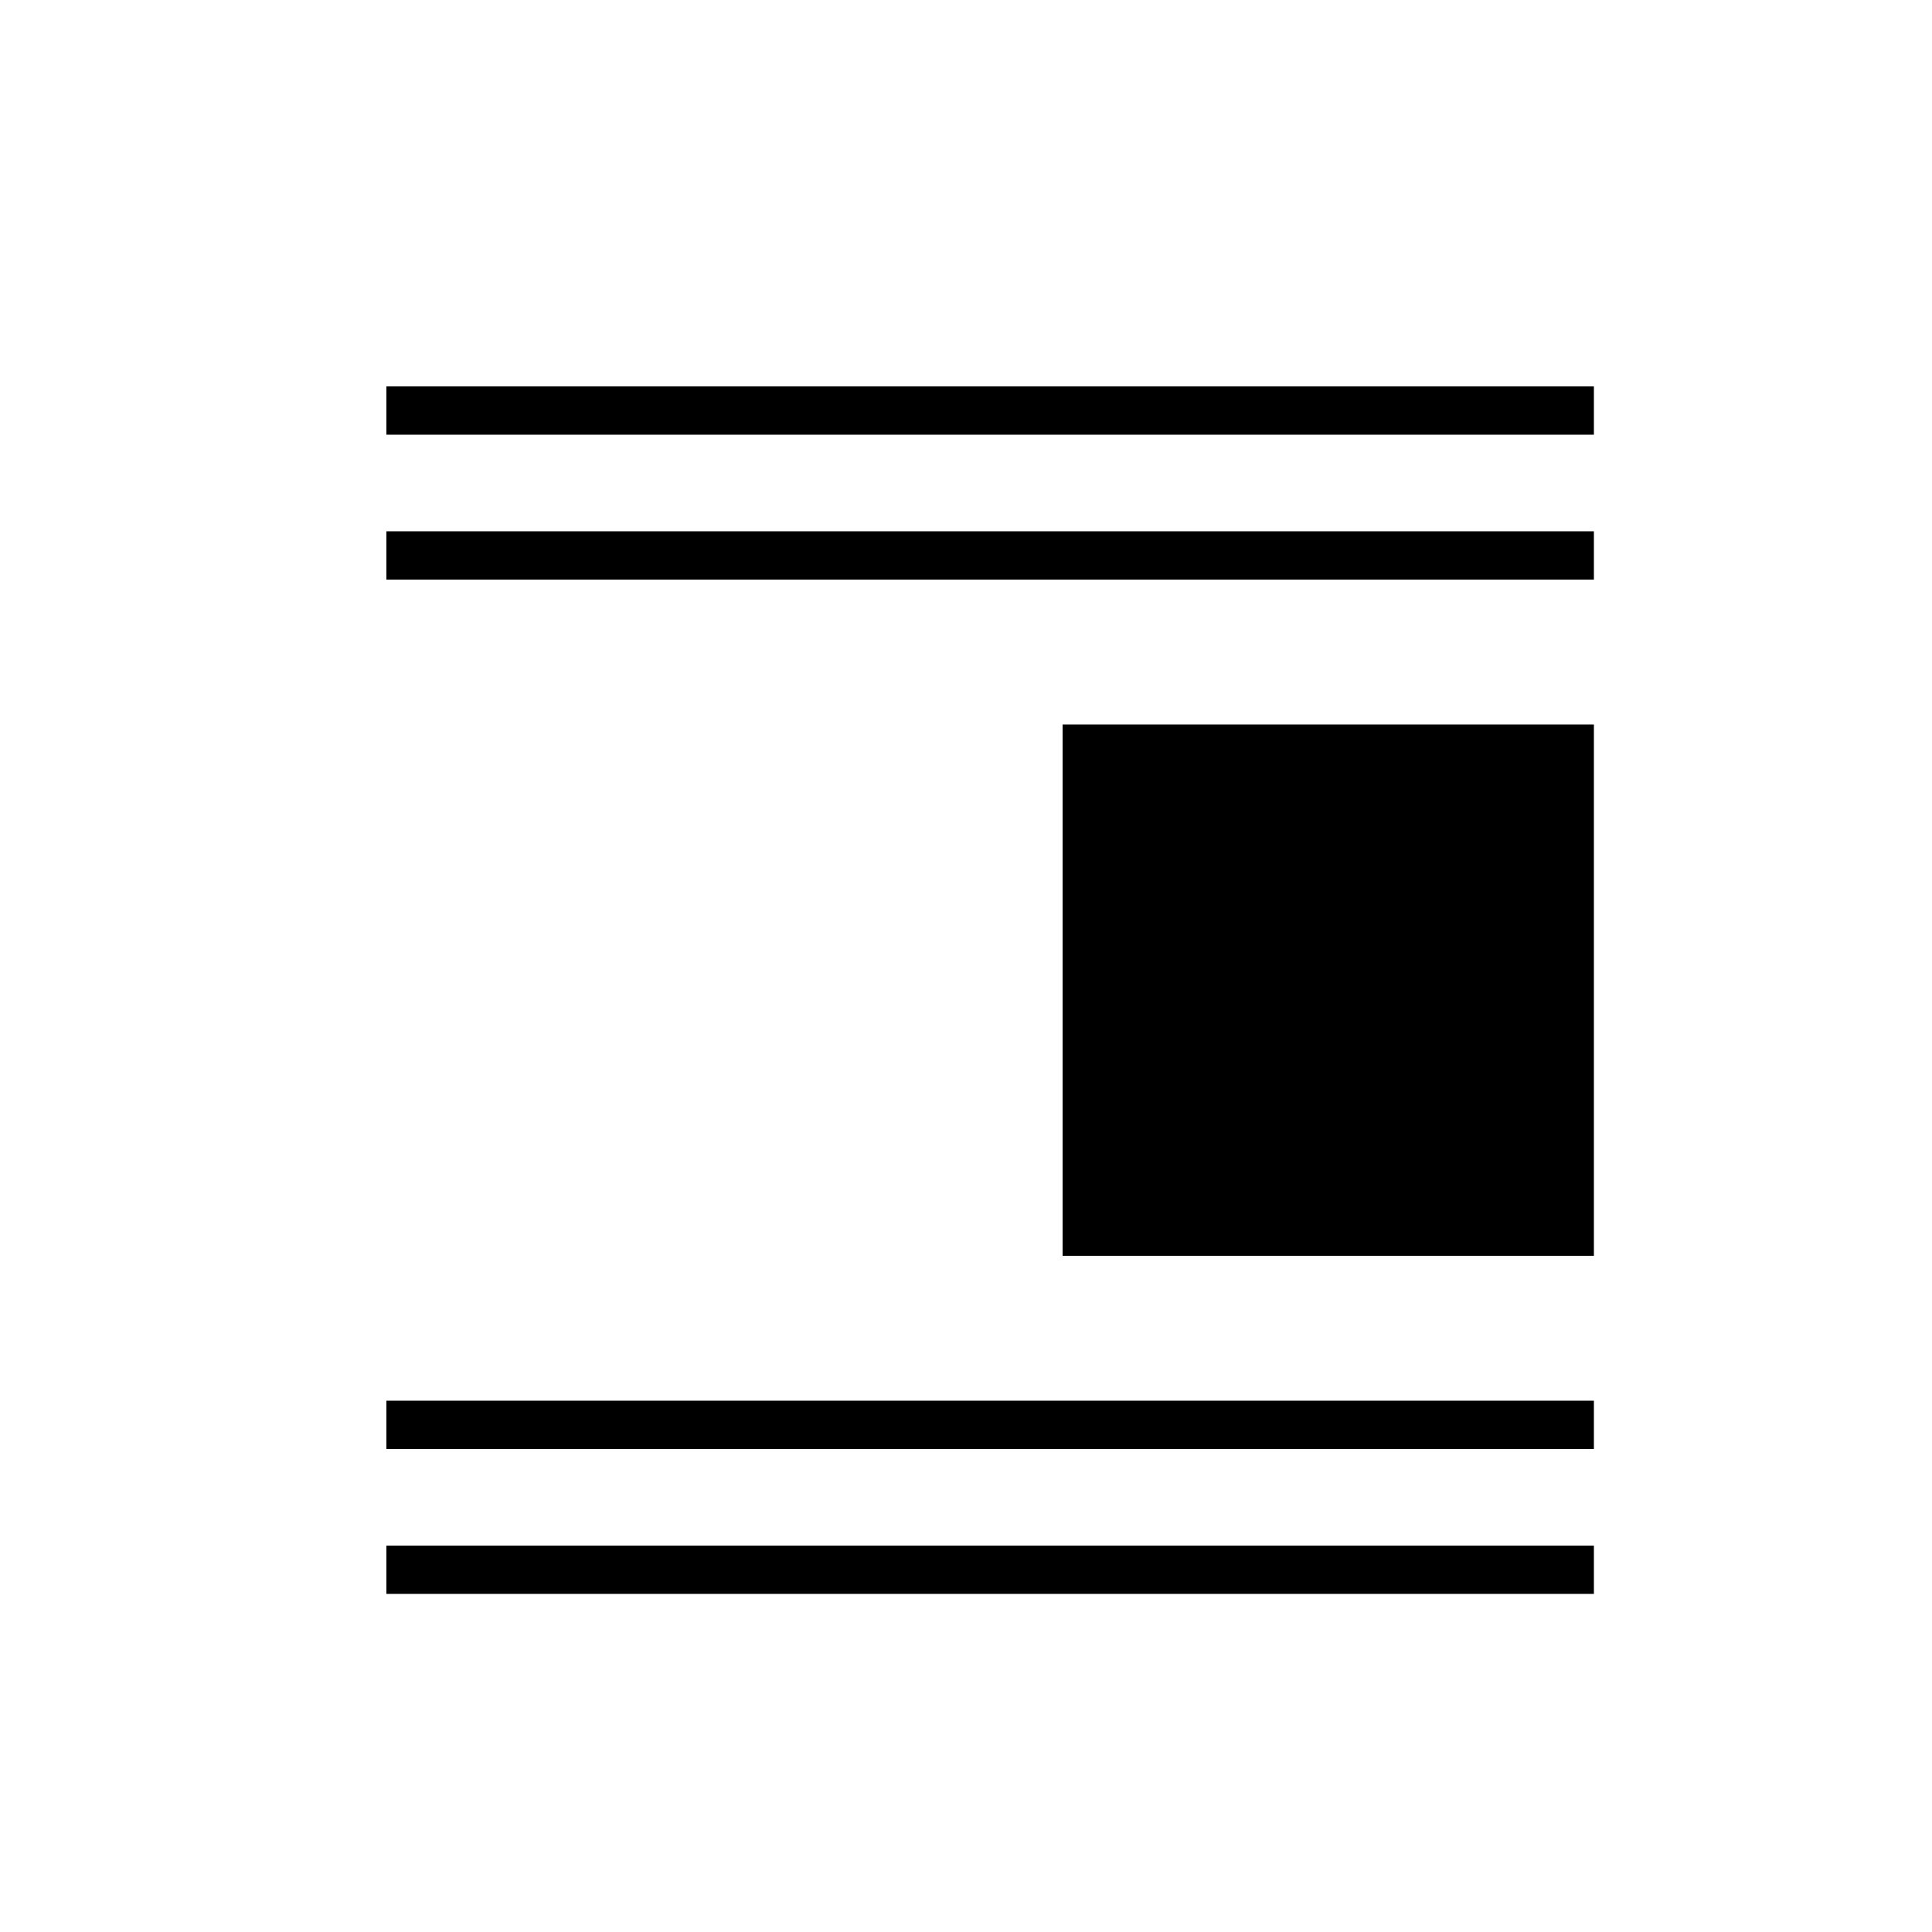 <svg xmlns="http://www.w3.org/2000/svg" width="40" height="40" fill="none"><path fill="#000" fill-rule="evenodd" d="M33 8H8v1h25V8ZM8 11h25v1H8v-1Zm25 18H8v1h25v-1Zm0 3H8v1h25v-1Zm0-17H22v11h11V15Z" clip-rule="evenodd"/></svg>